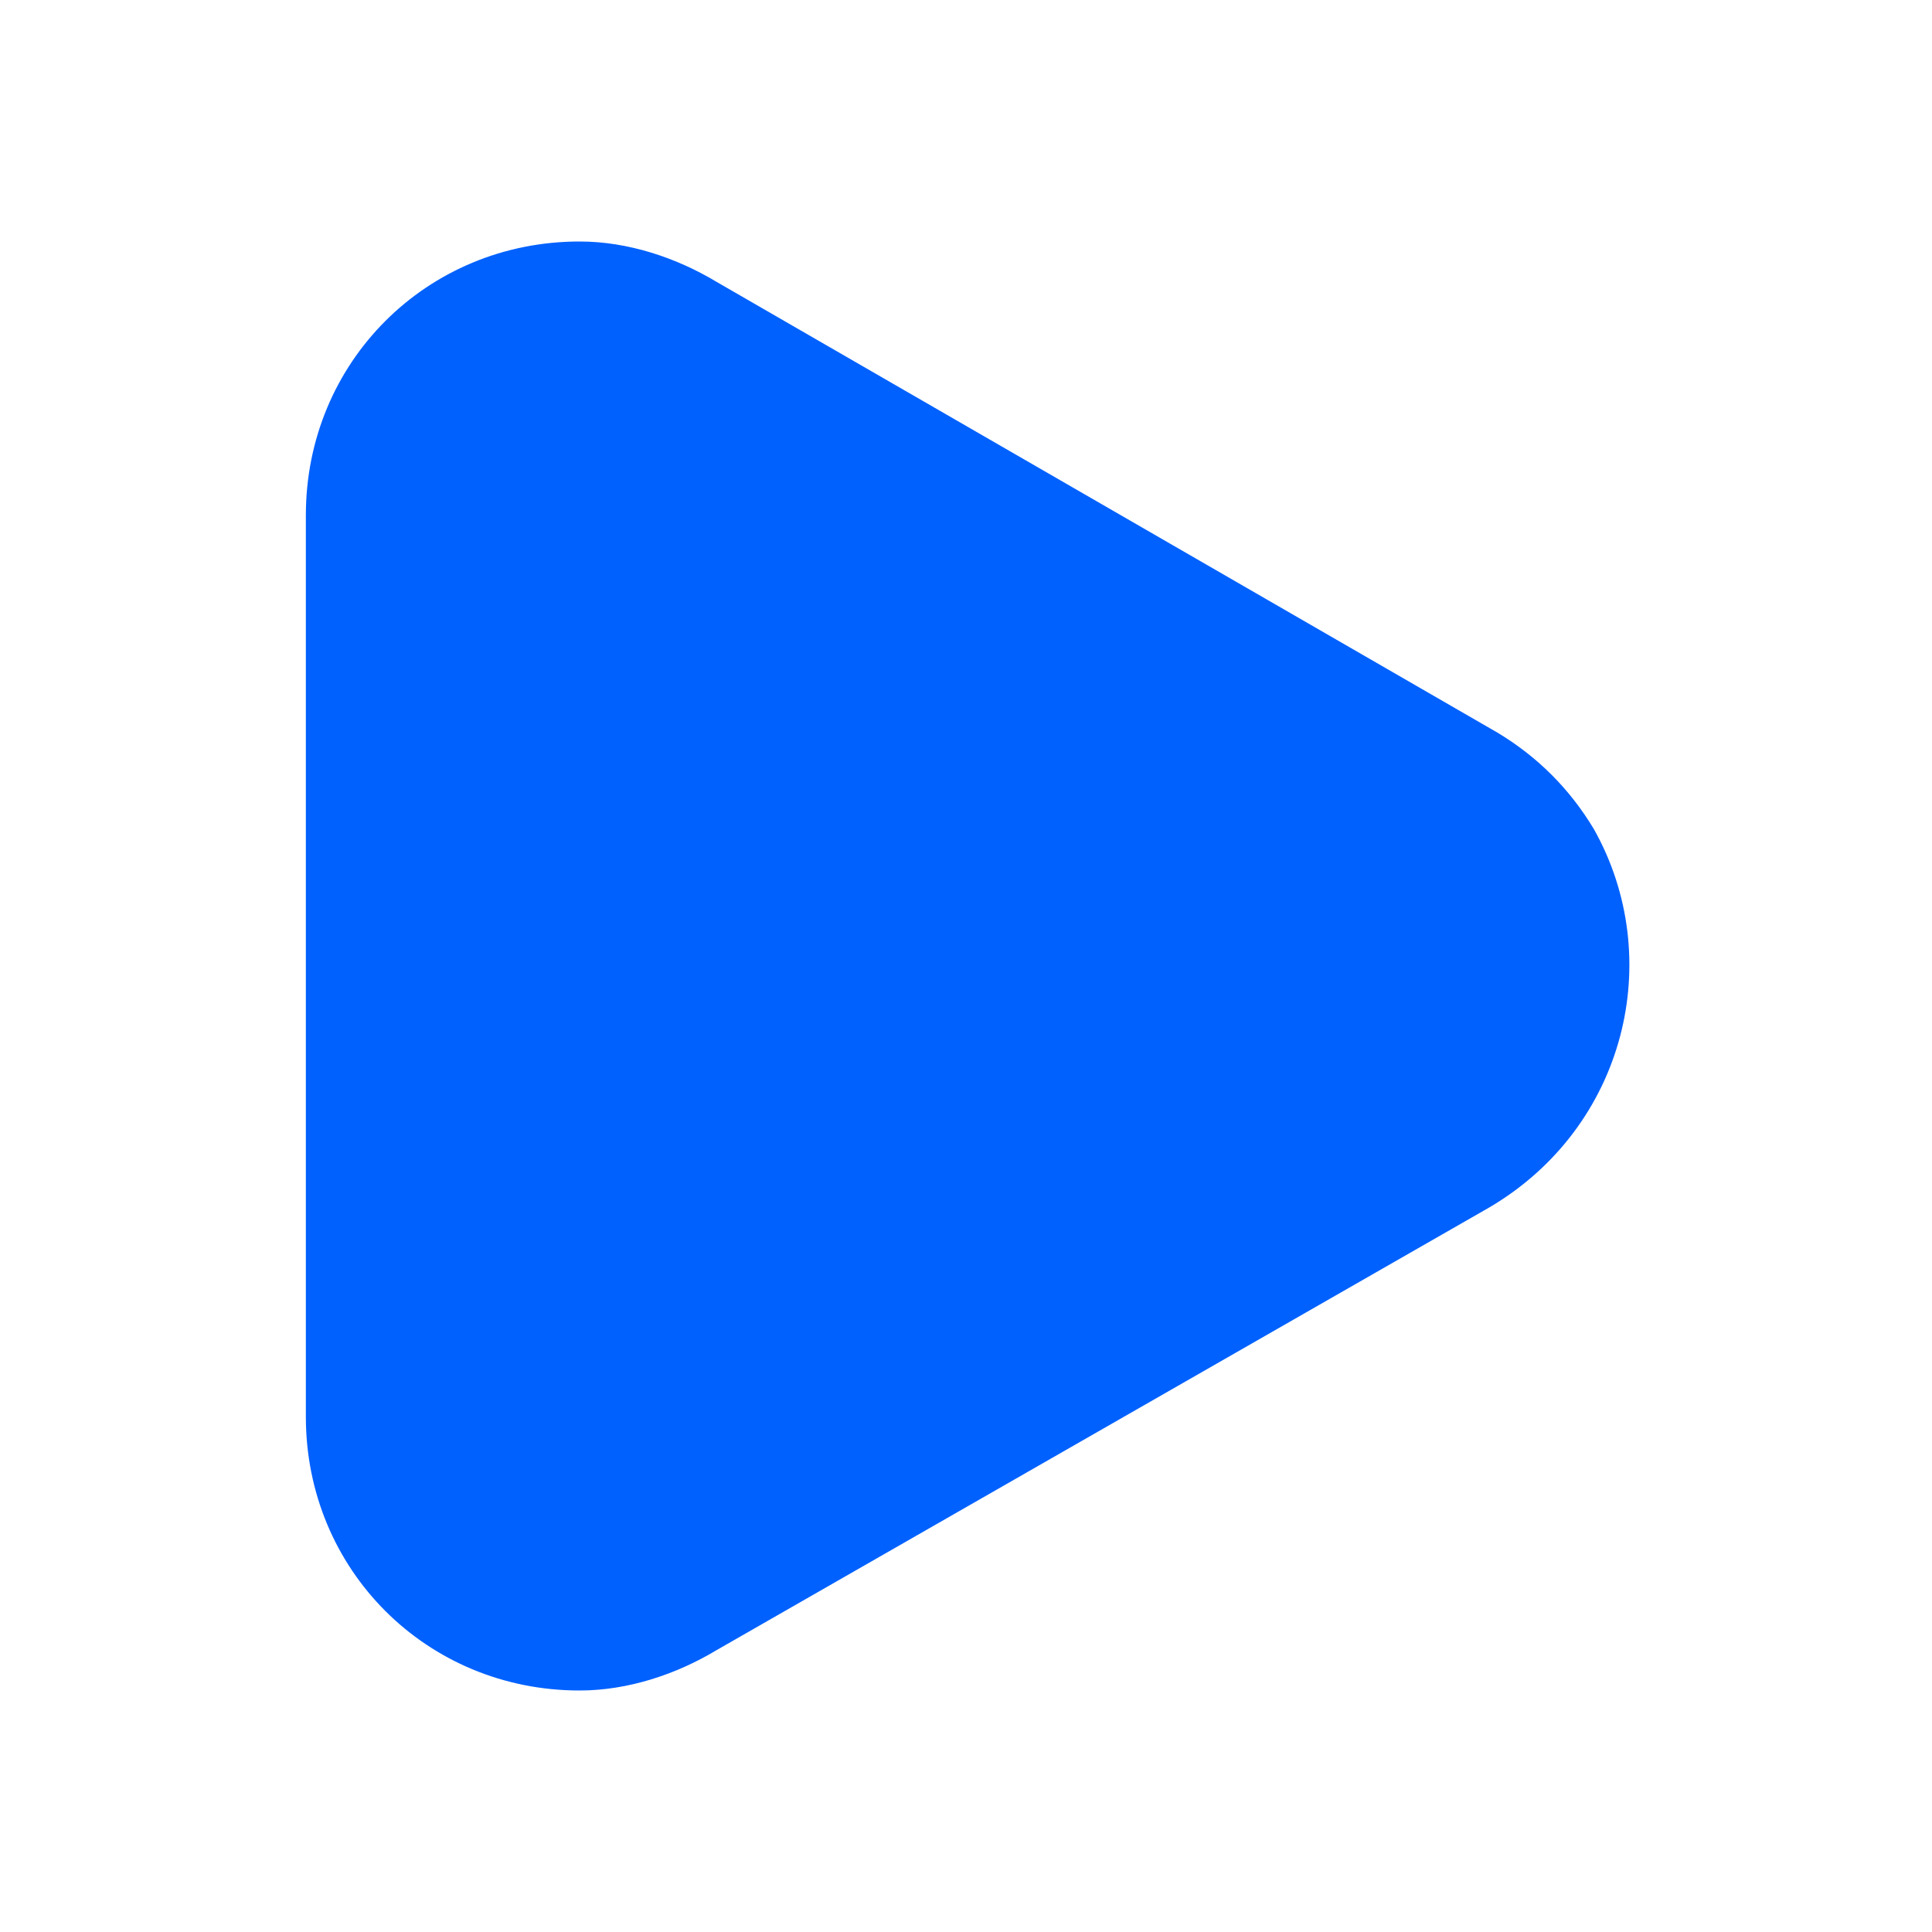 <svg width="32" height="32" viewBox="0 0 32 32" fill="none" xmlns="http://www.w3.org/2000/svg">
<path d="M24.666 20L11.866 27.333C11.2 27.733 10.4 28 9.6 28C7.066 28 5.066 26 5.066 23.467L5.066 8.533C5.066 6 7.066 4 9.6 4C10.4 4 11.2 4.267 11.866 4.667L24.8 12.133C25.466 12.533 26 13.067 26.4 13.733C27.6 15.867 26.933 18.667 24.666 20Z" fill="#0061FF"/>
</svg>
